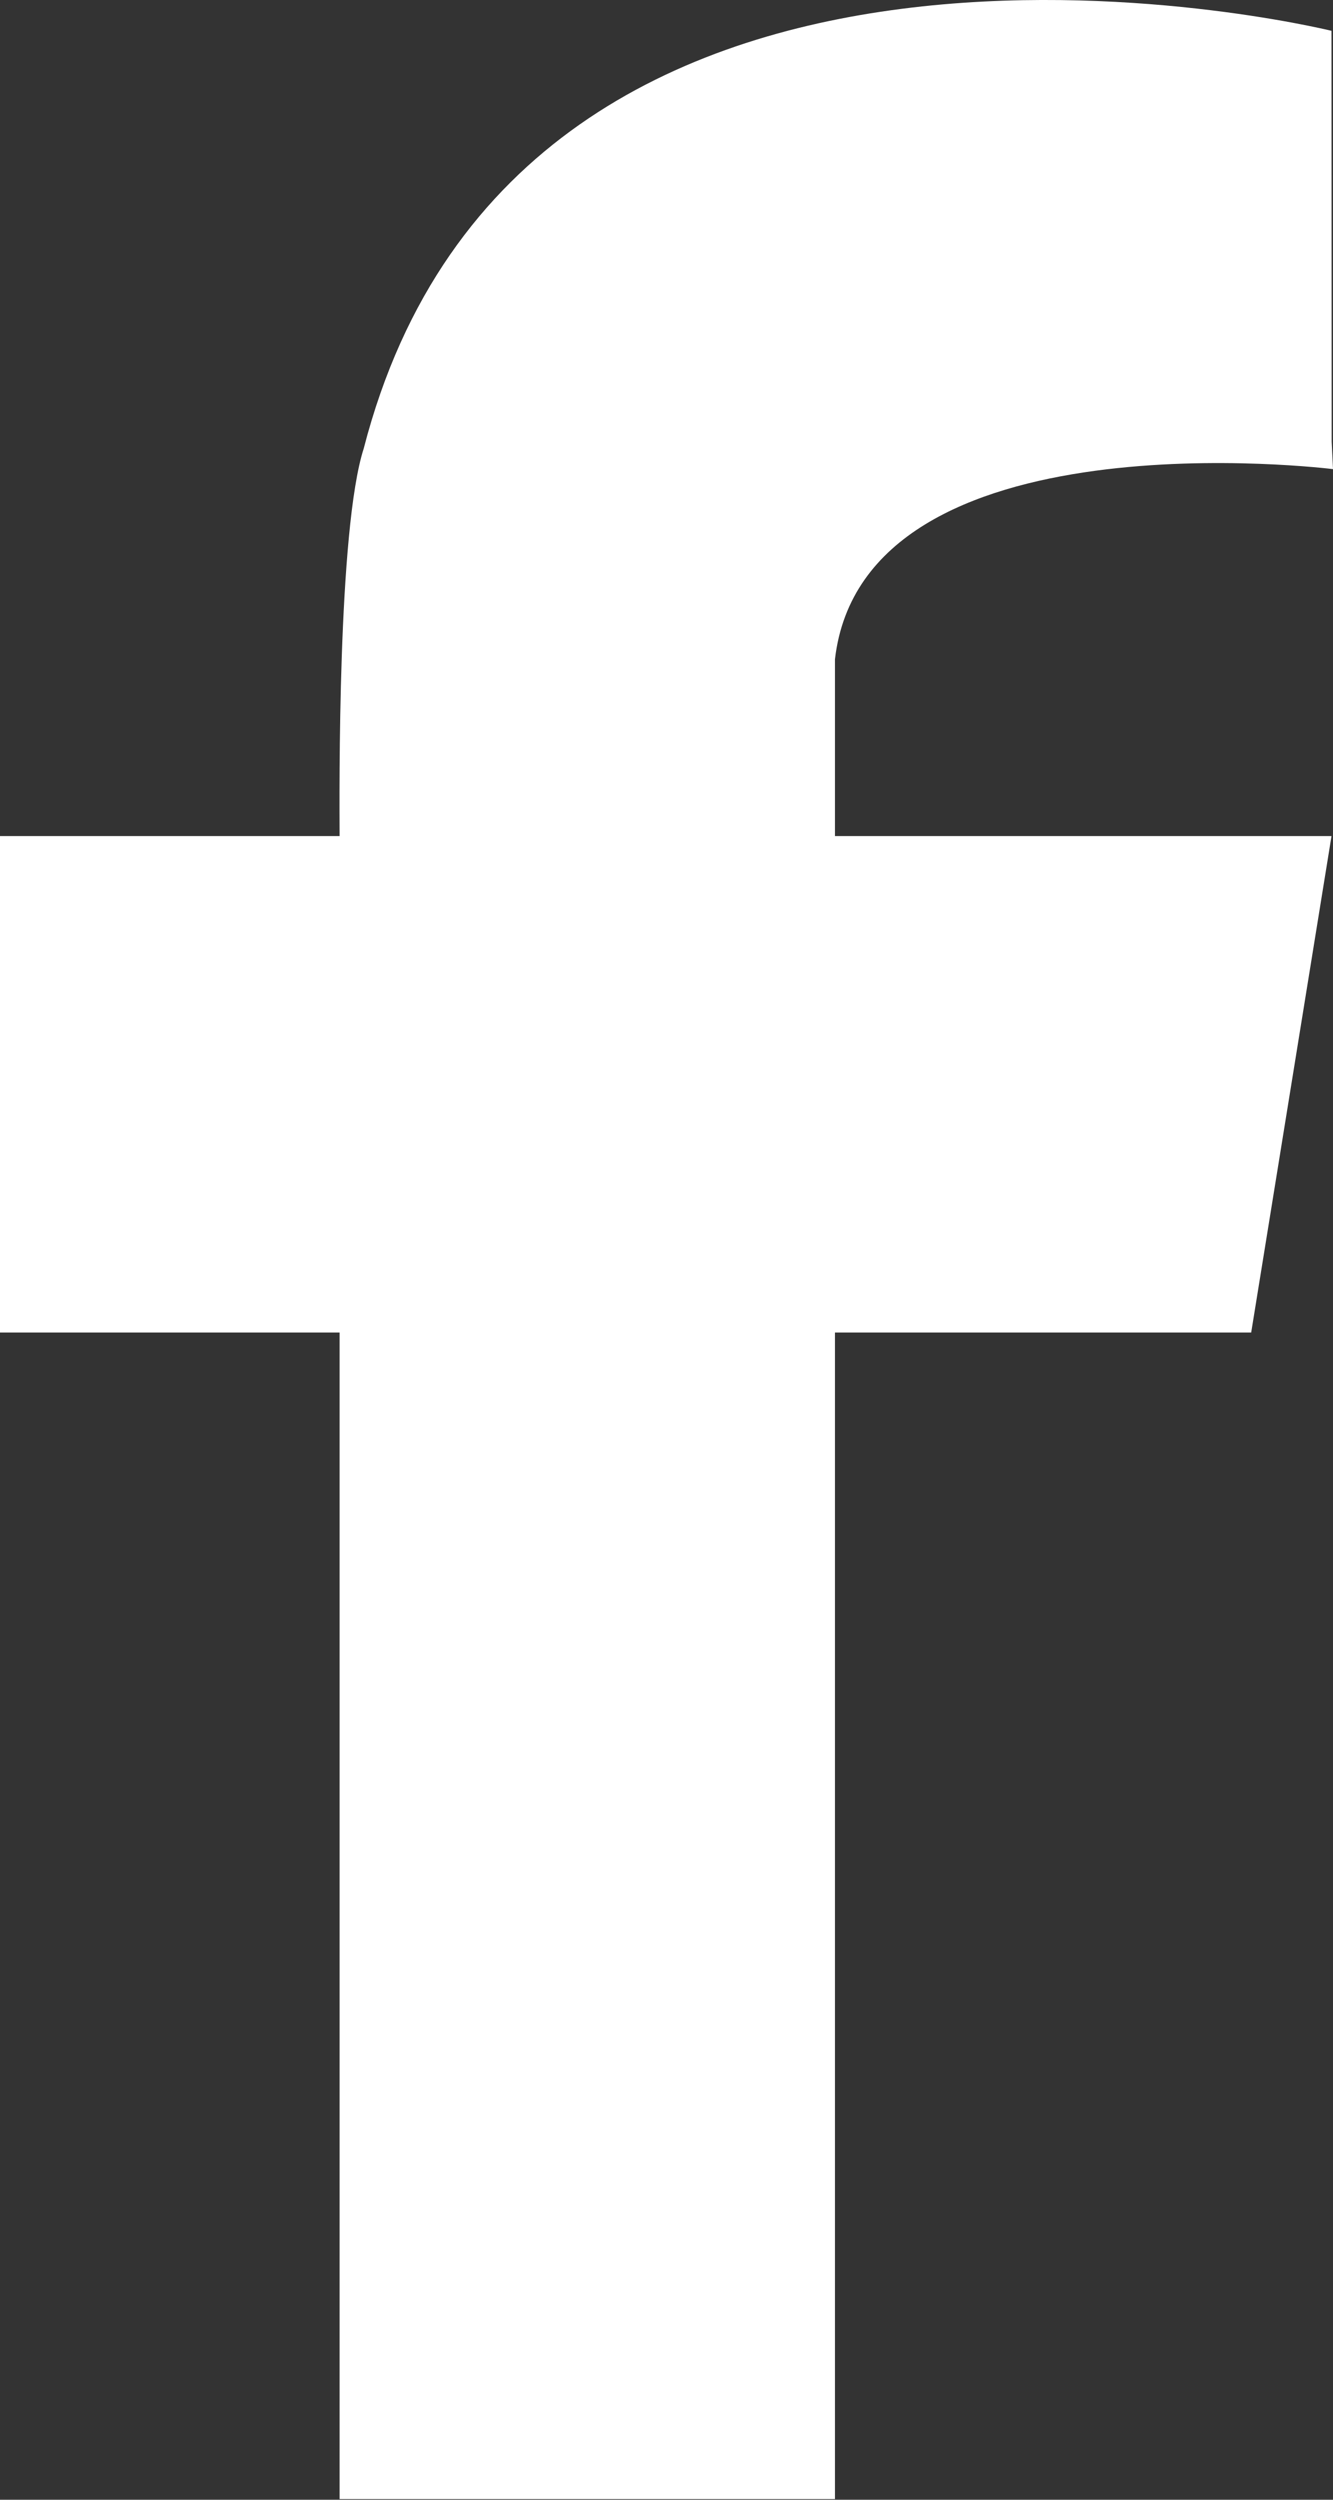 <?xml version="1.0" encoding="UTF-8" standalone="no"?>
<svg width="8px" height="15px" viewBox="0 0 8 15" version="1.1" xmlns="http://www.w3.org/2000/svg" xmlns:xlink="http://www.w3.org/1999/xlink">
    <rect x="0" y="0" width="8" height="15" fill="#333333" stroke="none"/>
    <!-- Generator: sketchtool 3.7.1 (28215) - http://www.bohemiancoding.com/sketch -->
    <title>F590CF0A-121B-43AB-9B0B-B5D4213443AD</title>
    <desc>Created with sketchtool.</desc>
    <defs></defs>
    <g id="Page-1" stroke="none" stroke-width="1" fill="none" fill-rule="evenodd">
        <g id="audit_example_minimized_clear_background" transform="translate(-186, -12579)" fill="#FFFFFF">
            <g id="13" transform="translate(130, 12401)">
                <g id="1" transform="translate(0, 135)">
                    <g id="Page">
                        <g id="fb" transform="translate(0, 37)">
                            <g id="icn_fb">
                                <path d="M61.011,11.017 L61.011,9.956 C61.184,8.462 64,8.815 64,8.815 L63.992,8.65 L63.991,6.185 C63.905,6.164 59.131,5.019 58.183,8.691 C58.026,9.177 58.037,10.753 58.038,11.017 L56,11.017 L56,13.996 L58.038,13.996 L58.038,20.996 L61.011,20.996 L61.011,13.996 L63.509,13.996 L63.991,11.017 L61.011,11.017 Z"></path>
                            </g>
                        </g>
                    </g>
                </g>
            </g>
        </g>
    </g>
</svg>